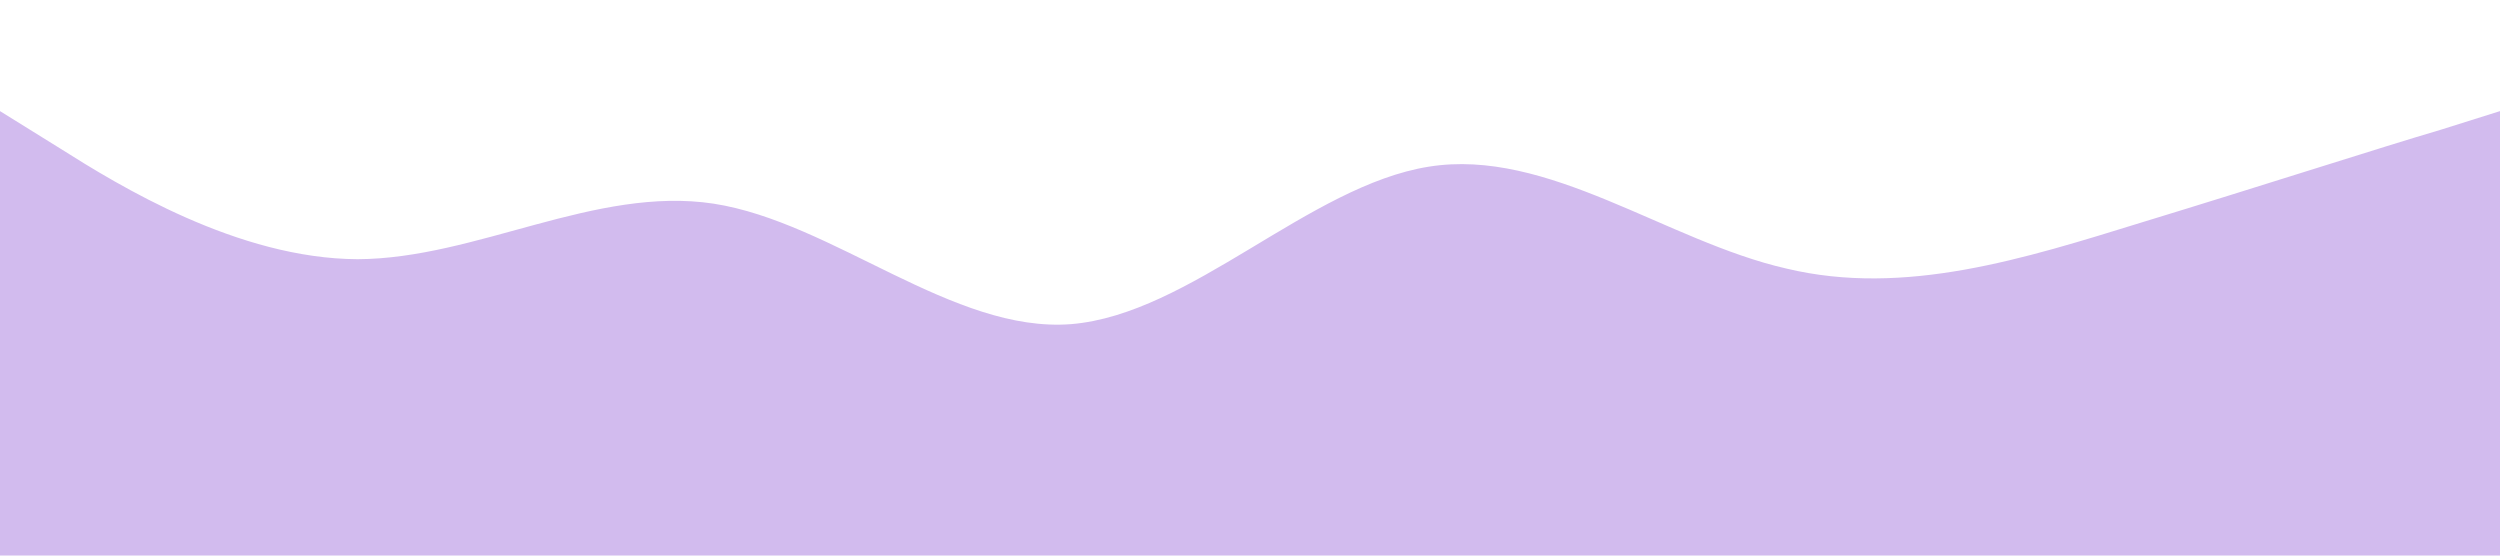 <?xml version="1.0" standalone="no"?><svg xmlns="http://www.w3.org/2000/svg" viewBox="0 0 1440 320"><path fill="#d2bbee" fill-opacity="1" d="M0,64L34.3,85.3C68.6,107,137,149,206,149.3C274.3,149,343,107,411,117.3C480,128,549,192,617,186.7C685.7,181,754,107,823,96C891.4,85,960,139,1029,154.7C1097.1,171,1166,149,1234,128C1302.9,107,1371,85,1406,74.7L1440,64L1440,320L1405.7,320C1371.4,320,1303,320,1234,320C1165.7,320,1097,320,1029,320C960,320,891,320,823,320C754.3,320,686,320,617,320C548.6,320,480,320,411,320C342.9,320,274,320,206,320C137.1,320,69,320,34,320L0,320Z"></path></svg>